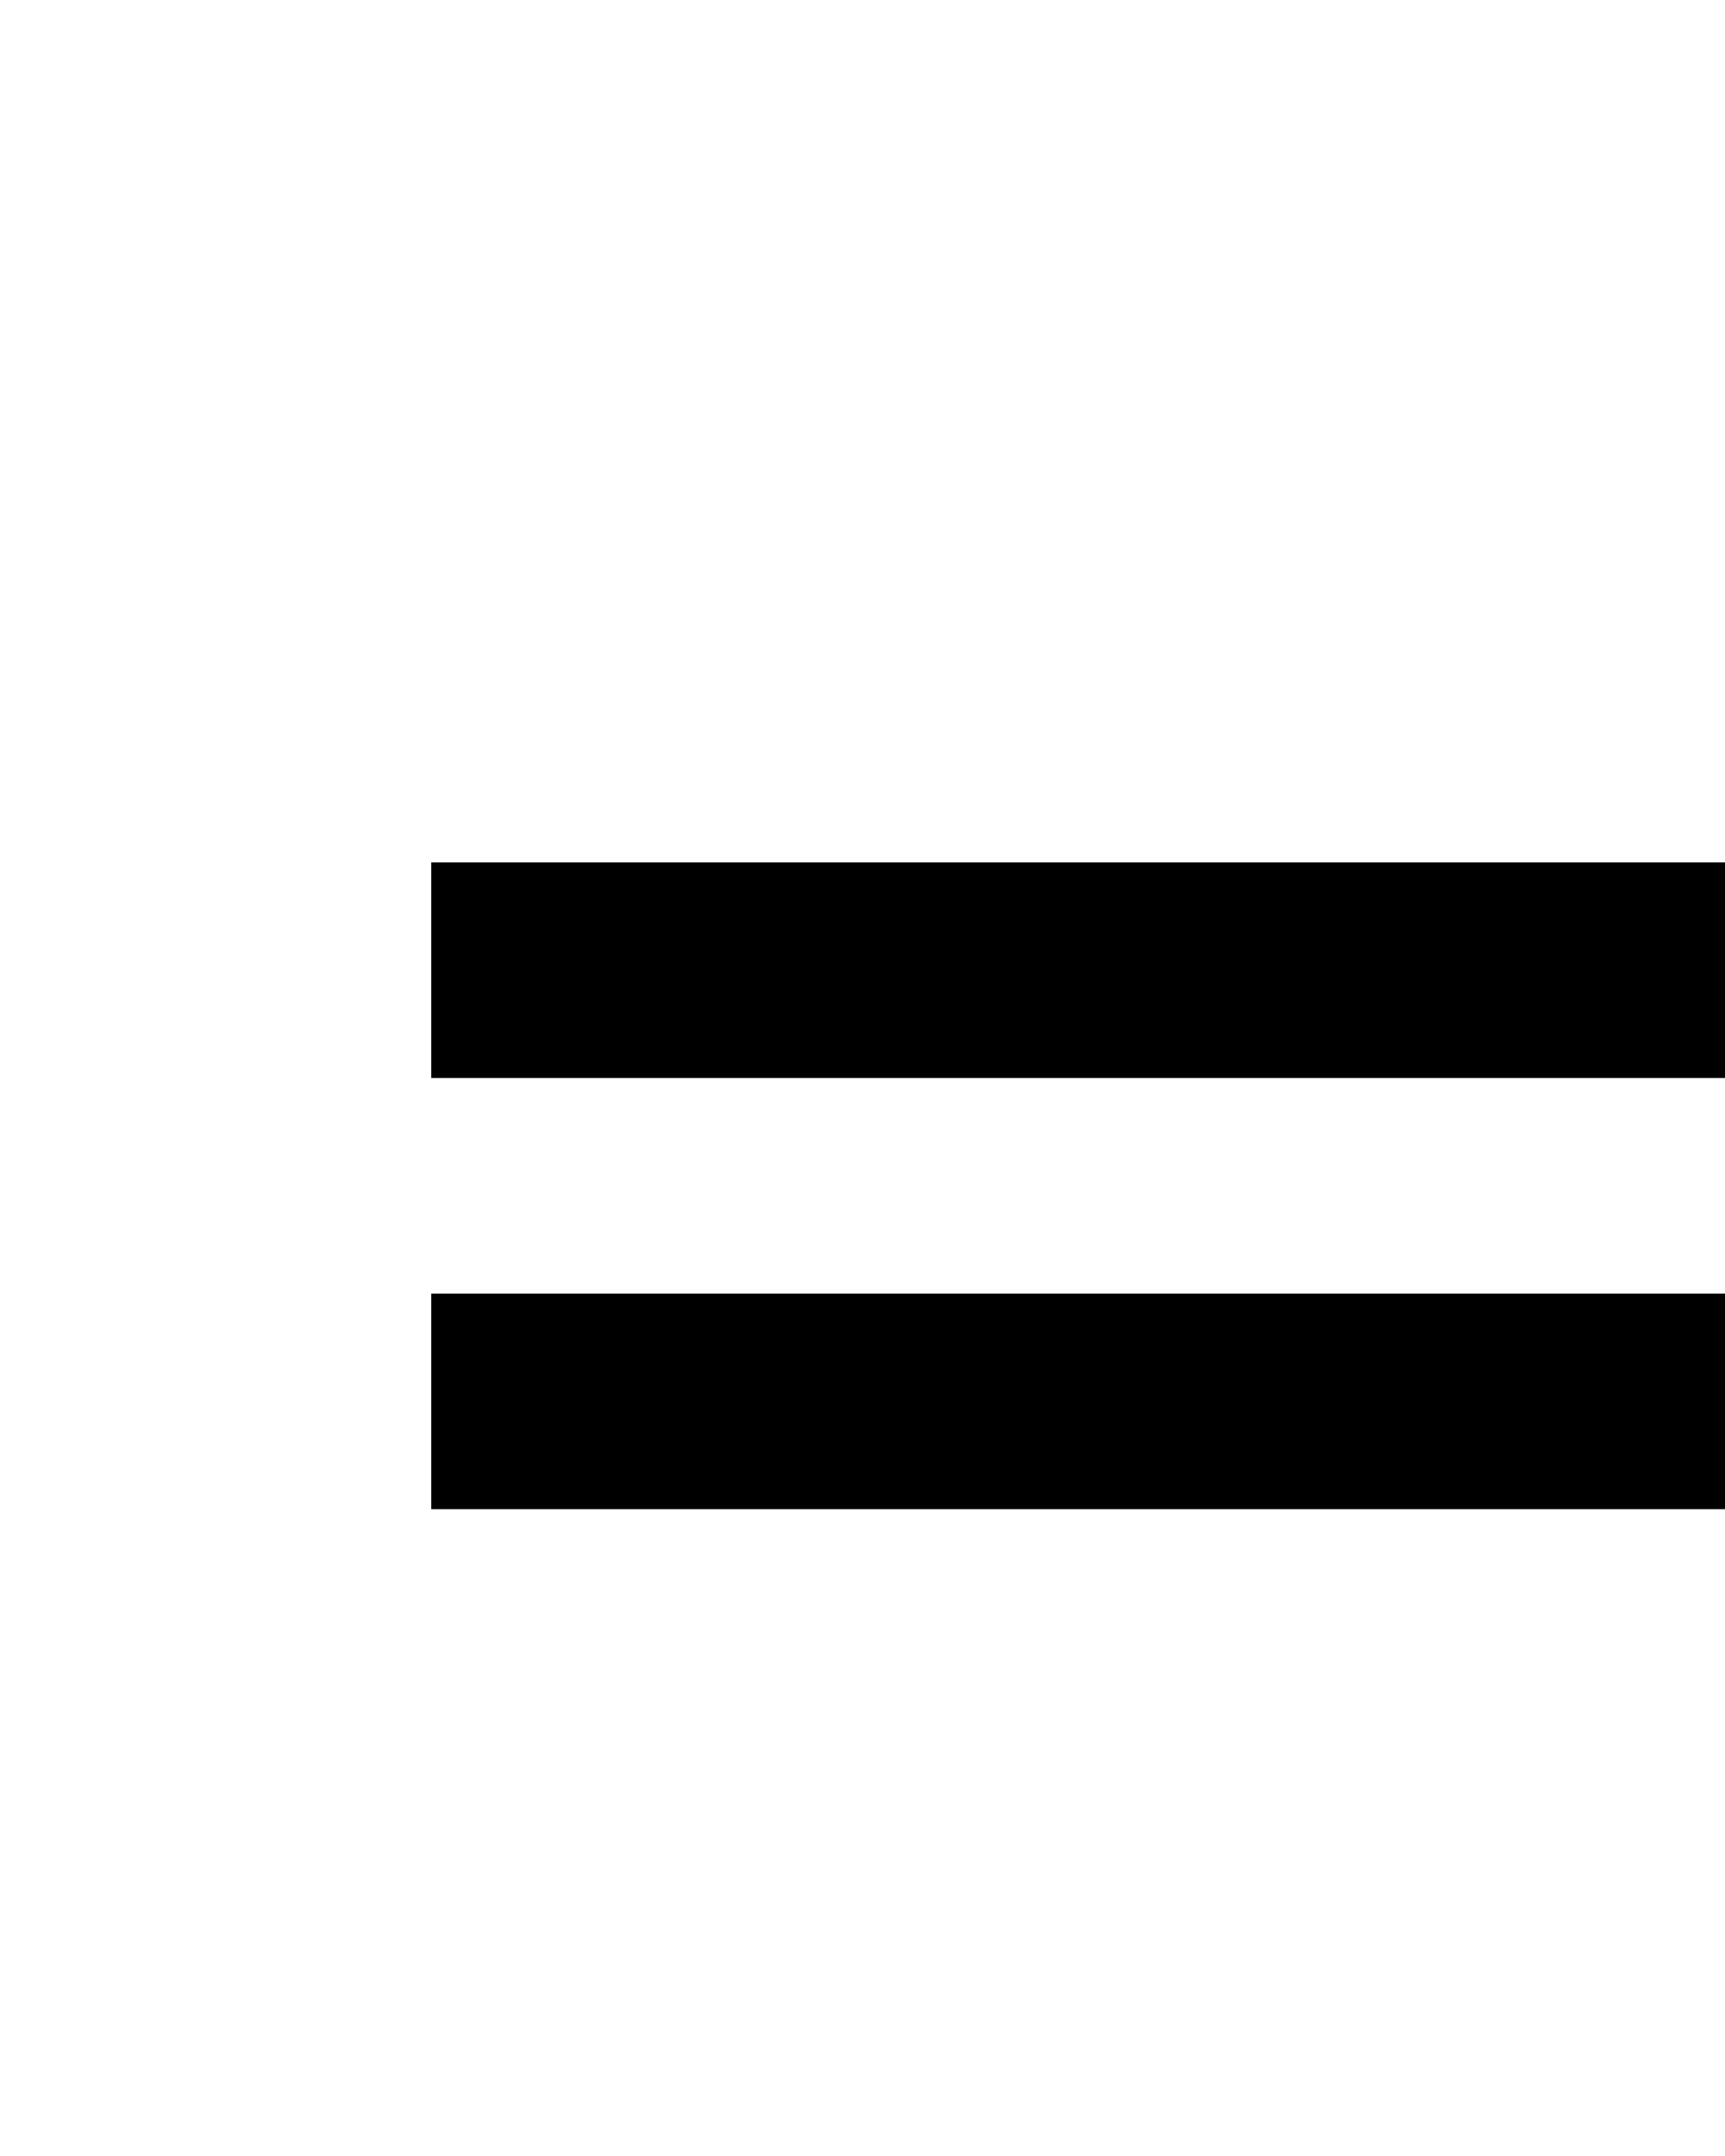 <svg xmlns="http://www.w3.org/2000/svg" enable-background="new 0 0 24 24" height="20" viewBox="0 0 16 20" width="16"><g><rect fill="none" height="24" width="24"/></g><g><g><g><path d="M20,8H4v2h16V9z M4,14h16v-2H4V15z"/></g></g></g></svg>